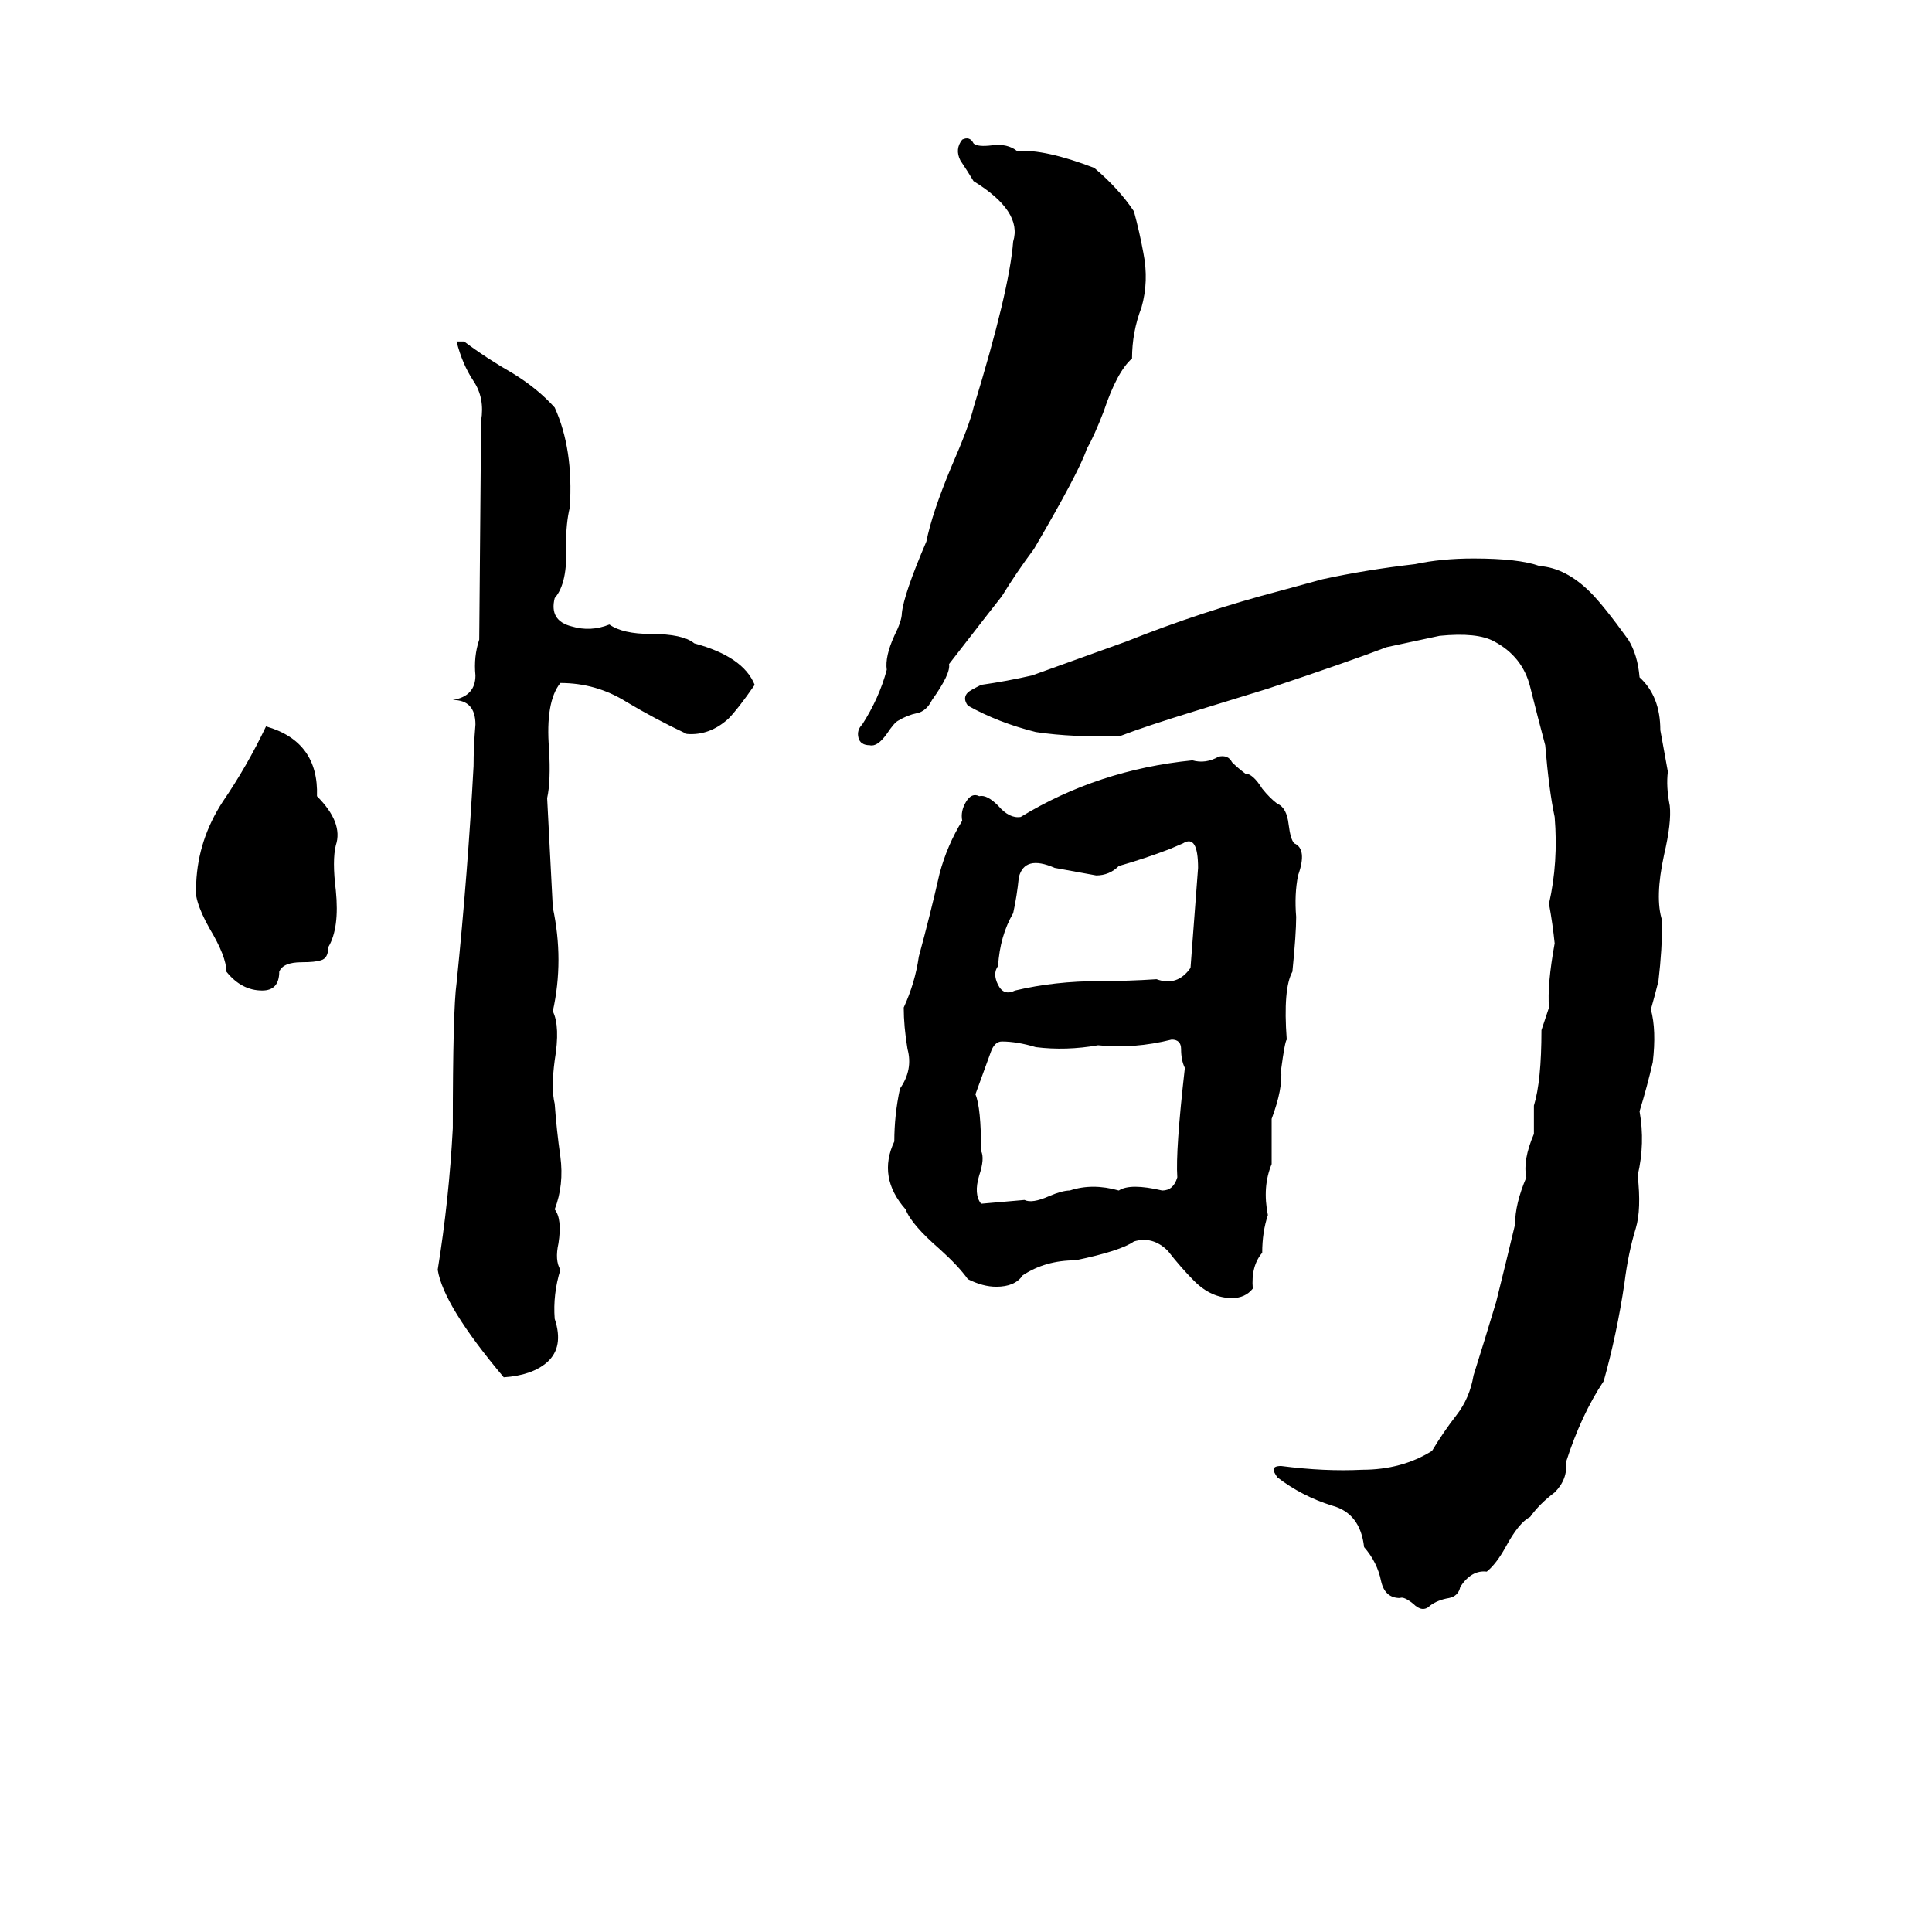 <svg xmlns="http://www.w3.org/2000/svg" viewBox="0 -800 1024 1024">
	<path fill="#000000" d="M510 -726Q514 -728 516 -724Q518 -722 526 -723Q534 -724 539 -720Q554 -721 580 -711Q593 -700 601 -688Q604 -677 606 -666Q609 -651 605 -637Q600 -624 600 -610Q592 -603 585 -582Q580 -569 576 -562Q572 -550 548 -509Q539 -497 531 -484Q527 -479 503 -448Q504 -443 494 -429Q491 -423 486 -422Q481 -421 476 -418Q474 -417 470 -411Q465 -404 461 -405Q456 -405 455 -409Q454 -413 457 -416Q466 -430 470 -445Q469 -452 474 -463Q478 -471 478 -475Q479 -485 491 -513Q494 -528 504 -552Q514 -575 516 -584Q535 -646 537 -672Q542 -688 516 -704Q513 -709 509 -715Q506 -721 510 -726ZM242 -619H246Q258 -610 272 -602Q285 -594 294 -584Q304 -562 302 -531Q300 -523 300 -511Q301 -491 294 -483Q291 -471 303 -468Q313 -465 323 -469Q330 -464 345 -464Q362 -464 368 -459Q394 -452 400 -437Q391 -424 386 -419Q376 -410 364 -411Q347 -419 332 -428Q316 -438 297 -438Q289 -428 291 -403Q292 -386 290 -377Q290 -376 293 -319Q299 -291 293 -264Q297 -256 294 -238Q292 -223 294 -215Q295 -201 297 -187Q299 -172 294 -159Q298 -154 296 -141Q294 -132 297 -127Q293 -114 294 -101Q299 -86 290 -78Q282 -71 267 -70Q235 -108 232 -127Q238 -164 240 -202Q240 -265 242 -279Q248 -338 251 -394Q251 -404 252 -416Q252 -429 240 -429Q252 -431 252 -442Q251 -452 254 -461L255 -577Q257 -589 251 -598Q245 -607 242 -619ZM781 -504Q805 -504 816 -500Q830 -499 843 -486Q850 -479 863 -461Q868 -453 869 -441Q880 -431 880 -413Q882 -402 884 -391Q883 -383 885 -373Q886 -364 882 -347Q877 -324 881 -312Q881 -297 879 -280Q877 -272 875 -265Q878 -254 876 -237Q873 -224 869 -211Q872 -194 868 -177Q870 -159 867 -149Q863 -136 861 -120Q857 -93 850 -68Q838 -50 830 -25Q831 -16 824 -9Q816 -3 811 4Q805 7 798 20Q793 29 788 33Q780 32 774 41Q773 46 768 47Q762 48 758 51Q754 55 749 50Q744 46 742 47Q734 47 732 38Q730 28 723 20Q721 2 706 -2Q690 -7 677 -17Q675 -20 675 -21Q675 -23 679 -23Q702 -20 722 -21Q743 -21 759 -31Q765 -41 772 -50Q779 -59 781 -71Q787 -90 793 -110Q798 -130 803 -151Q803 -162 809 -176Q807 -185 813 -199Q813 -206 813 -214Q817 -227 817 -254L821 -266Q820 -278 824 -300Q823 -310 821 -321Q826 -343 824 -367Q821 -381 819 -405Q815 -420 811 -436Q807 -452 792 -460Q783 -465 763 -463Q749 -460 735 -457Q714 -449 672 -435L633 -423Q607 -415 594 -410Q569 -409 549 -412Q529 -417 513 -426Q510 -430 513 -433Q514 -434 520 -437Q534 -439 547 -442Q572 -451 597 -460Q637 -476 679 -487L701 -493Q724 -498 750 -501Q764 -504 781 -504ZM141 -415Q169 -407 168 -378Q182 -364 178 -352Q176 -344 178 -328Q180 -308 174 -298Q174 -292 170 -291Q167 -290 160 -290Q150 -290 148 -285Q148 -275 139 -275Q128 -275 120 -285Q120 -293 111 -308Q102 -324 104 -332Q105 -355 118 -375Q131 -394 141 -415ZM646 -399Q651 -400 653 -396Q656 -393 660 -390Q664 -390 669 -382Q673 -377 677 -374Q682 -372 683 -363Q684 -355 686 -353Q693 -350 688 -336Q686 -326 687 -314Q687 -305 685 -285Q680 -276 682 -249Q681 -248 679 -233Q680 -223 674 -207Q674 -195 674 -183Q669 -171 672 -156Q669 -147 669 -136Q663 -129 664 -117Q660 -112 653 -112Q642 -112 633 -121Q626 -128 619 -137Q611 -145 601 -142Q594 -137 570 -132Q554 -132 542 -124Q538 -118 528 -118Q521 -118 513 -122Q508 -129 498 -138Q483 -151 480 -159Q465 -176 474 -195Q474 -209 477 -223Q484 -233 481 -244Q479 -256 479 -266Q485 -279 487 -293Q493 -315 498 -337Q502 -352 510 -365Q509 -370 512 -375Q515 -380 519 -378Q523 -379 529 -373Q535 -366 541 -367Q582 -392 632 -397Q639 -395 646 -399ZM627 -353L620 -350Q607 -345 593 -341Q588 -336 581 -336Q570 -338 559 -340Q543 -347 540 -335Q539 -325 537 -316Q530 -304 529 -288Q526 -284 529 -278Q532 -272 538 -275Q559 -280 583 -280Q598 -280 613 -281Q624 -277 631 -287Q633 -313 635 -340Q635 -358 627 -353ZM531 -248Q527 -248 525 -242Q521 -231 517 -220Q520 -213 520 -190Q522 -186 519 -177Q516 -167 520 -162Q532 -163 543 -164Q547 -162 556 -166Q563 -169 567 -169Q579 -173 593 -169Q599 -173 616 -169Q622 -169 624 -176Q623 -190 628 -234Q626 -238 626 -244Q626 -249 621 -249Q601 -244 582 -246Q565 -243 549 -245Q539 -248 531 -248Z"/>
</svg>